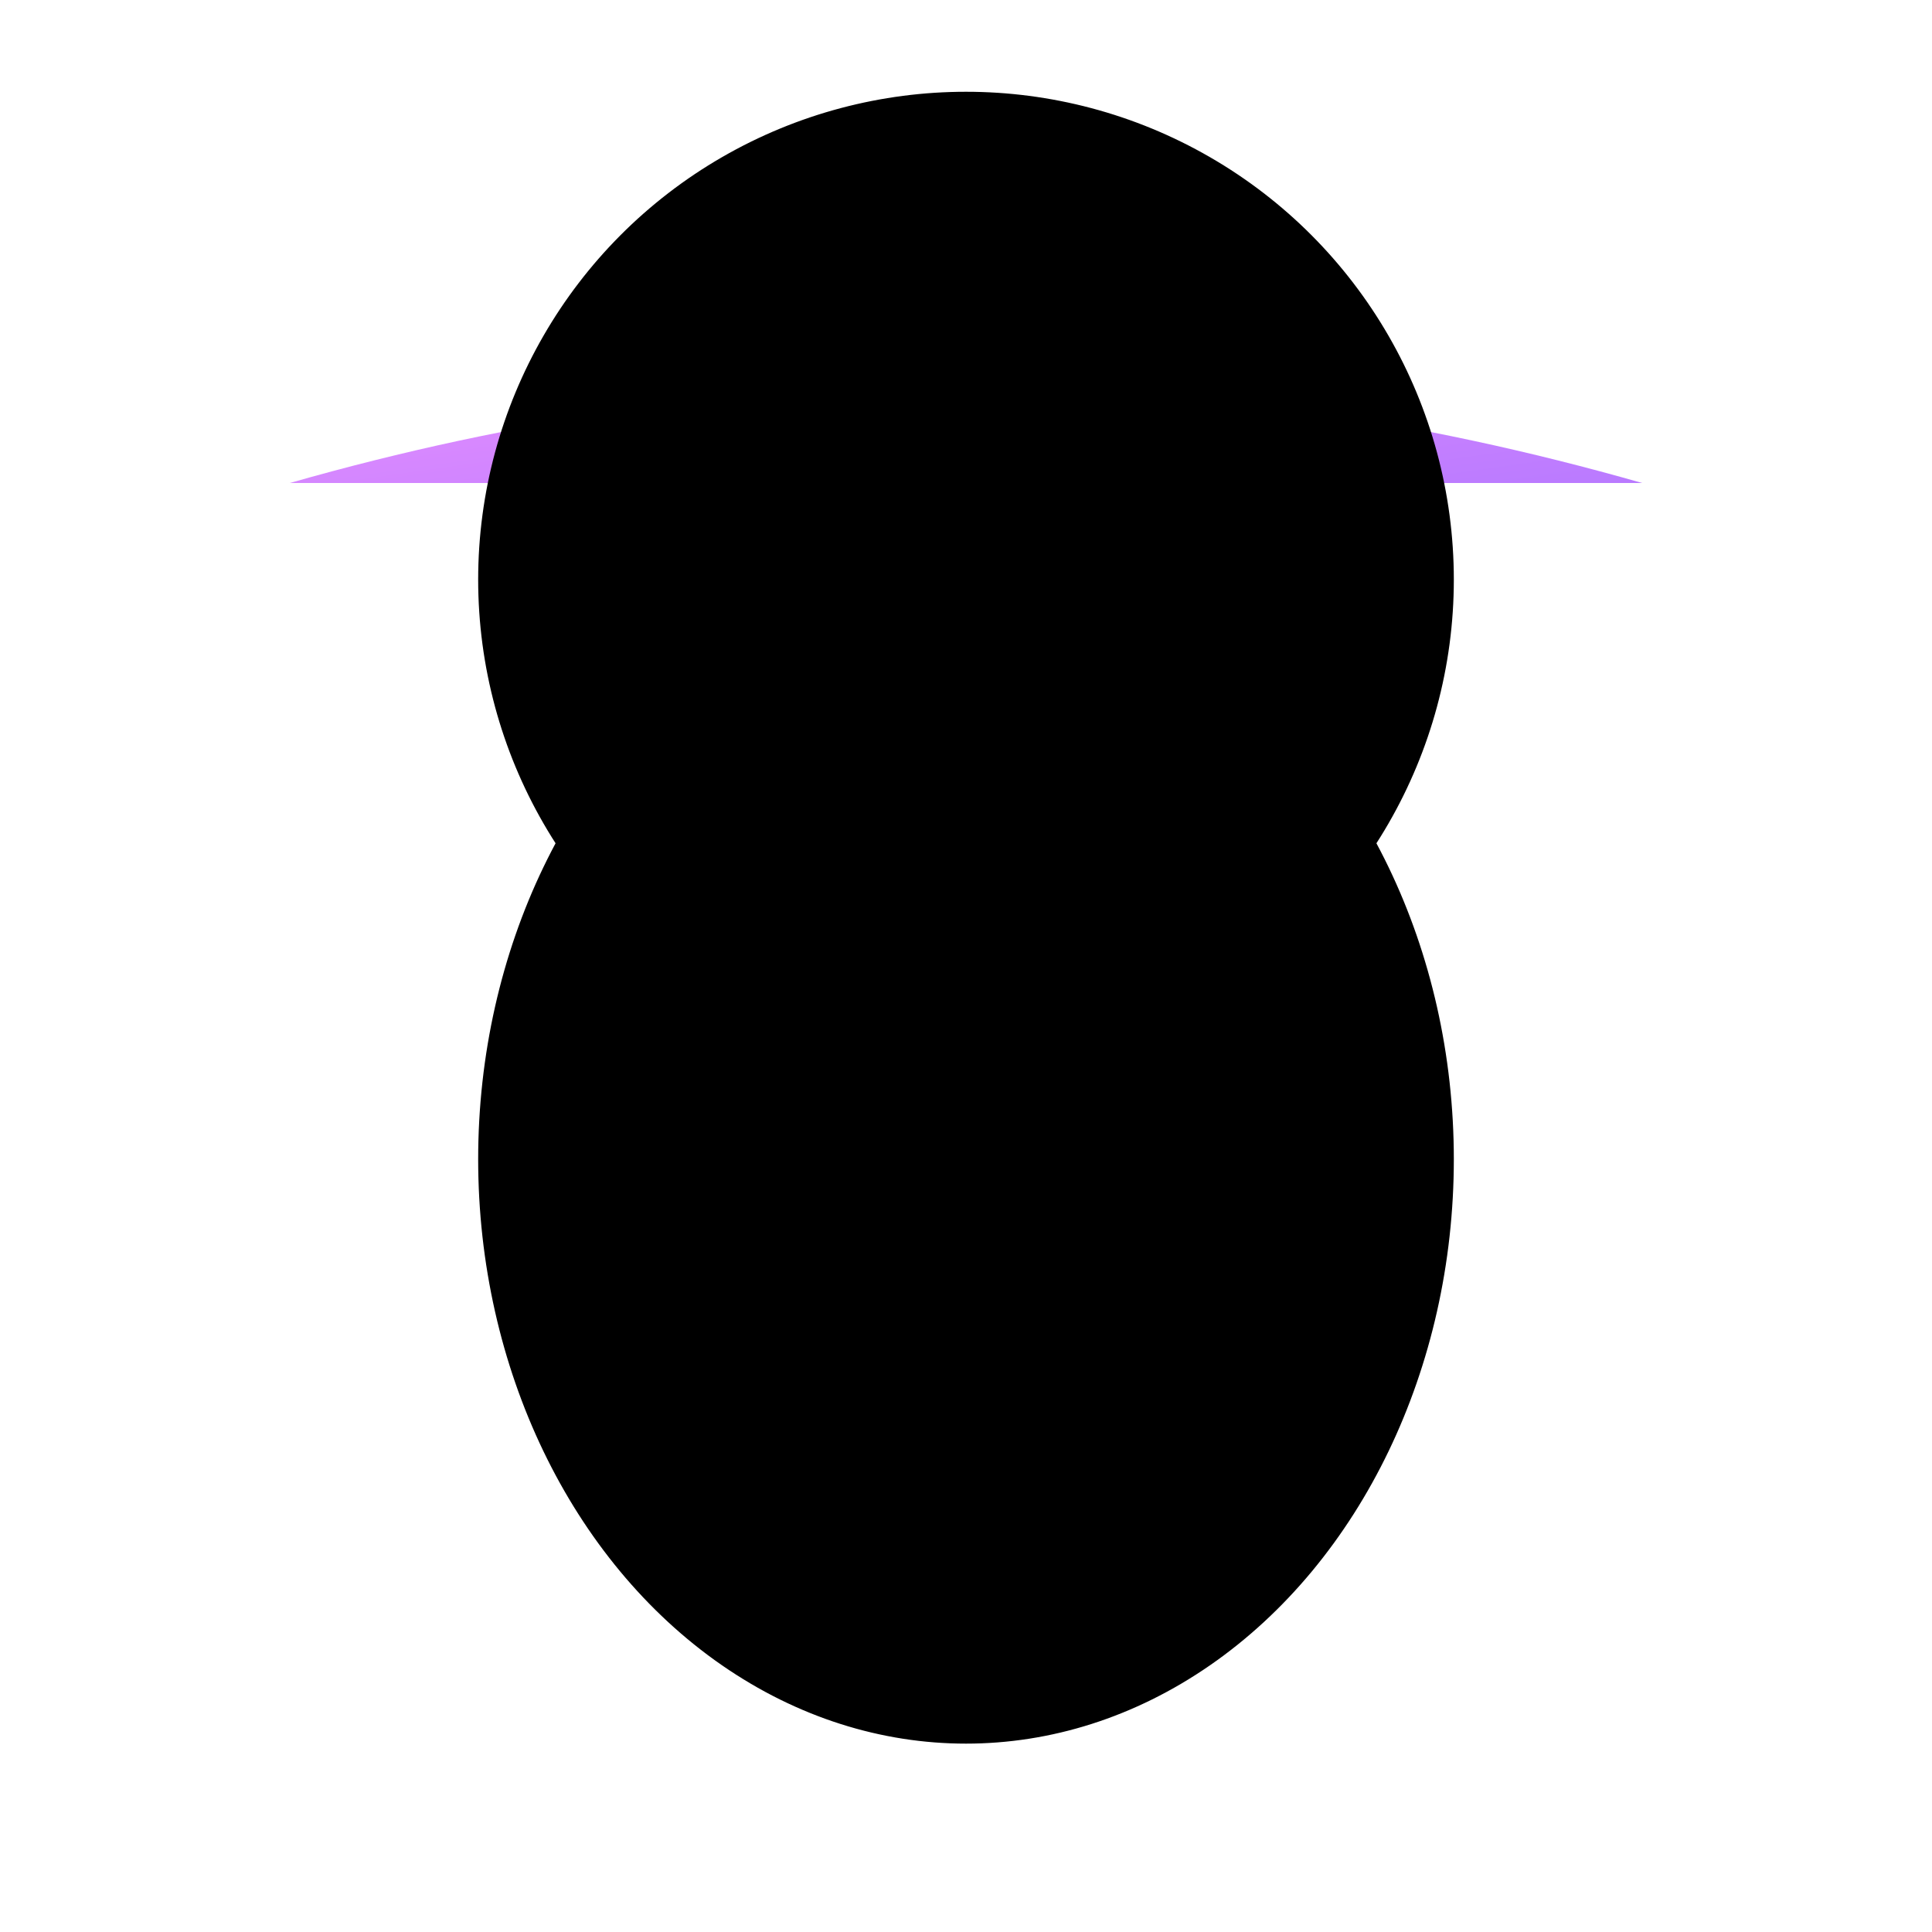 <svg xmlns="http://www.w3.org/2000/svg" viewBox="-50 -50 100 100">
  <!-- Skin -->
  <g id="skin" fill="#F0E68C">
    <!-- Head -->
    <circle cx="0" cy="-20" r="25"/>
    <!-- Body -->
    <ellipse cx="0" cy="10" rx="25" ry="30"/>
  </g>

  <!-- Hair -->
  <g id="hair" fill="#32CD32">
    <!-- Head hair -->
    <path d="M-20,-15 Q-10,-10 0,-15 Q10,-10 20,-15"/>
    <!-- Body hair (dress) -->
    <rect x="-15" y="20" width="30" height="10"/>
  </g>

  <!-- Eyes -->
  <circle cx="-10" cy="-25" r="3" fill="#3D57FF"/>
  <circle cx="10" cy="-25" r="3" fill="#3D57FF"/>

  <!-- Wings (gradient) -->
  <linearGradient id="wings-gradient" x1="0%" y1="0%" x2="100%" y2="100%">
    <stop offset="0%" stop-color="#F194FF"/>
    <stop offset="100%" stop-color="#B97AFF"/>
  </linearGradient>
  <path d="M-35,-25 Q0,-35 35,-25" fill="url(#wings-gradient)"/>

  <!-- Clothing details (goldenrod trim on dress) -->
  <rect x="-15" y="20" width="30" height="10" fill="#DAA520" stroke="#000000" stroke-width="0.5"/>

  <!-- Outlining -->
  <g id="outline">
    <!-- Head outline -->
    <circle cx="0" cy="-20" r="25" stroke="#000000" stroke-width="0.5"/>
    <!-- Body outline -->
    <ellipse cx="0" cy="10" rx="25" ry="30" stroke="#000000" stroke-width="0.5"/>
  </g>
</svg>